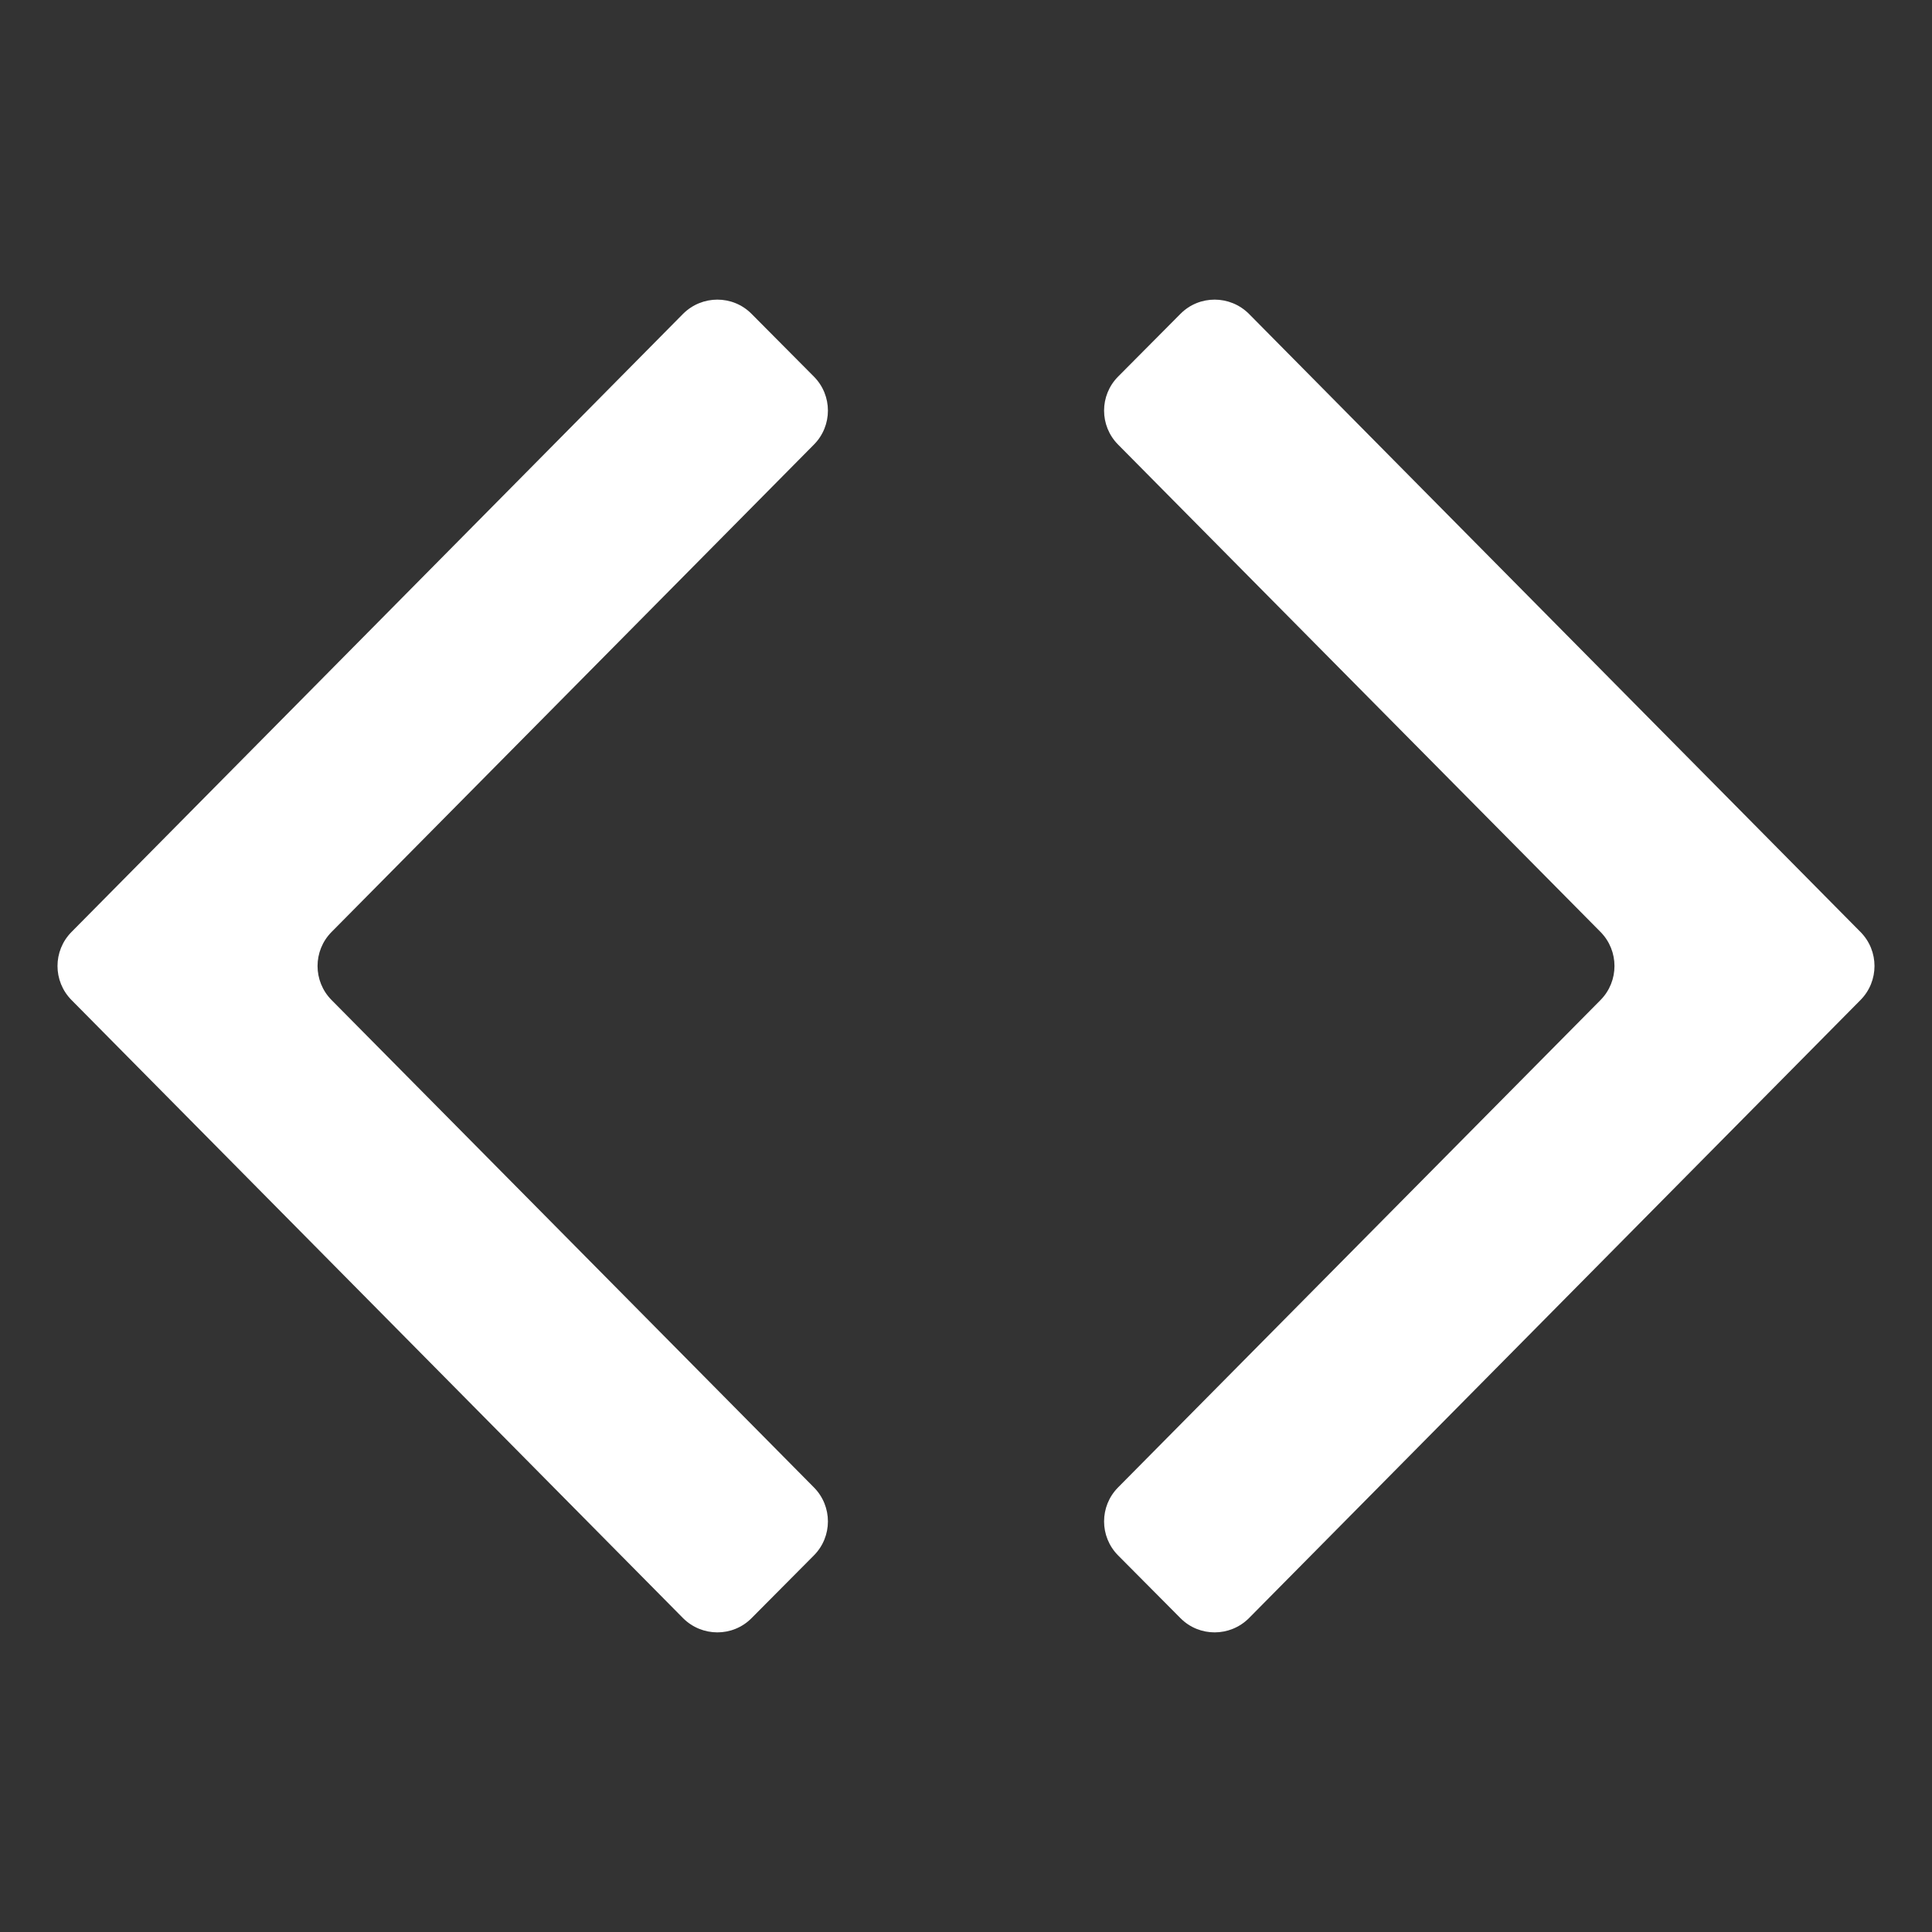 <svg fill='#fff' xmlns='http://www.w3.org/2000/svg' viewBox='0 0 20 20'>
  <rect x="0" y="0" width="20" height="20" fill="#333333" stroke="none"/>
  <path d='M12.93 3.25C12.734 3.053 12.415 3.052 12.22 3.249L11.575 3.898C11.381 4.093 11.381 4.407 11.574 4.602L16.569 9.648C16.761 9.843 16.761 10.157 16.569 10.352L11.574 15.398C11.381 15.593 11.381 15.907 11.575 16.102L12.22 16.751C12.415 16.948 12.734 16.947 12.93 16.75L19.26 10.352C19.453 10.157 19.453 9.843 19.26 9.648L12.93 3.25Z' />
  <path d='M8.426 4.602C8.619 4.407 8.619 4.093 8.425 3.898L7.78 3.249C7.585 3.052 7.266 3.053 7.07 3.25L0.74 9.648C0.547 9.843 0.547 10.157 0.74 10.352L7.07 16.75C7.266 16.947 7.585 16.948 7.78 16.751L8.425 16.102C8.619 15.907 8.619 15.593 8.426 15.398L3.432 10.352C3.239 10.157 3.239 9.843 3.432 9.648L8.426 4.602Z' />
</svg>
